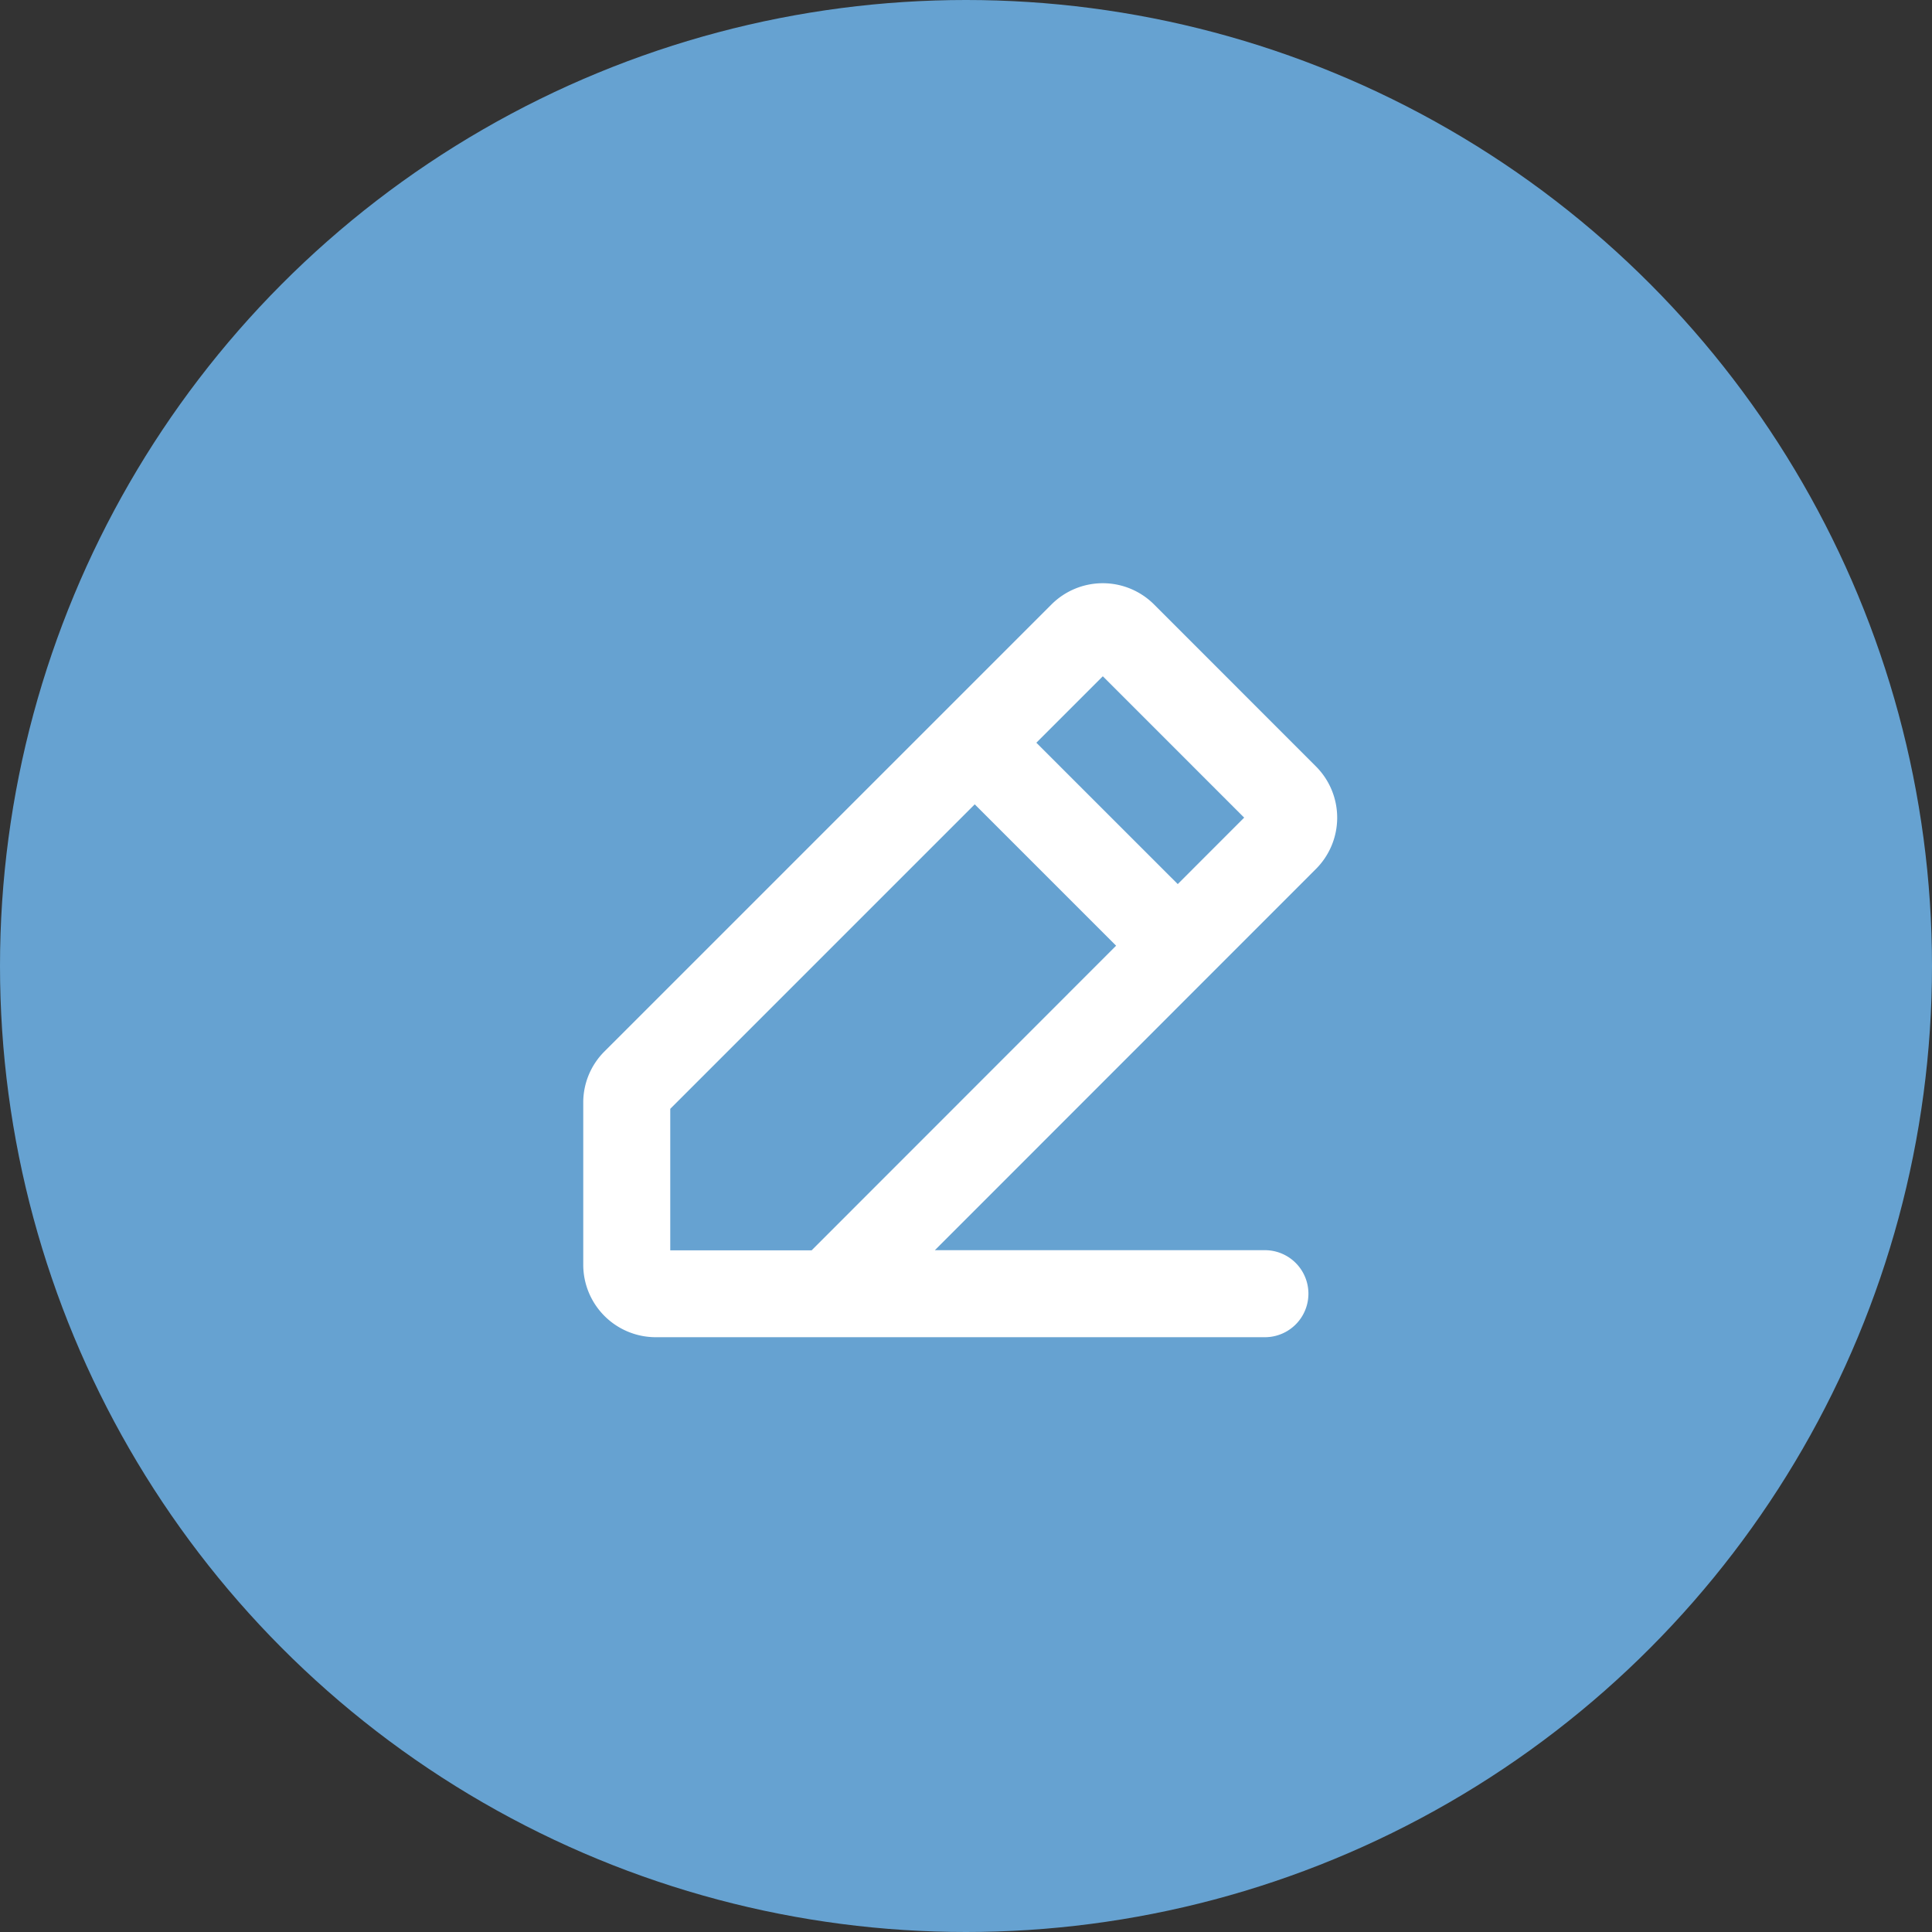 <svg xmlns="http://www.w3.org/2000/svg" xmlns:xlink="http://www.w3.org/1999/xlink" width="53" height="53" viewBox="0 0 53 53">
  <rect x="0" y="0" width="53" height="53" fill="#333333" stroke="none"/>
  <defs>
    <clipPath id="clip-path">
      <rect id="Rectangle_986" data-name="Rectangle 986" width="21" height="21" transform="translate(0 0)" fill="#fff"/>
    </clipPath>
  </defs>
  <g id="Group_759" data-name="Group 759" transform="translate(-190 -1155)">
    <circle id="Ellipse_53" data-name="Ellipse 53" cx="26.5" cy="26.5" r="26.5" transform="translate(190 1155)" fill="#66a2d1"/>
    <g id="Group_758" data-name="Group 758" transform="translate(206 1171)">
      <g id="Group_757" data-name="Group 757" transform="translate(0 0)" clip-path="url(#clip-path)">
        <path id="Path_814" data-name="Path 814" d="M20.1,5.025,15.658.581a1.99,1.99,0,0,0-2.812,0L.582,12.844A1.976,1.976,0,0,0,0,14.25v4.444a1.989,1.989,0,0,0,1.989,1.989H18.7a1.193,1.193,0,0,0,0-2.387H9.646L20.1,7.838a1.989,1.989,0,0,0,0-2.813M6.265,18.3H2.387V14.418L10.74,6.065l3.878,3.878ZM16.309,8.253,12.43,4.375l1.823-1.823,3.878,3.878Z" transform="translate(0 0)" fill="#fff"/>
      </g>
    </g>
  </g>
</svg>
